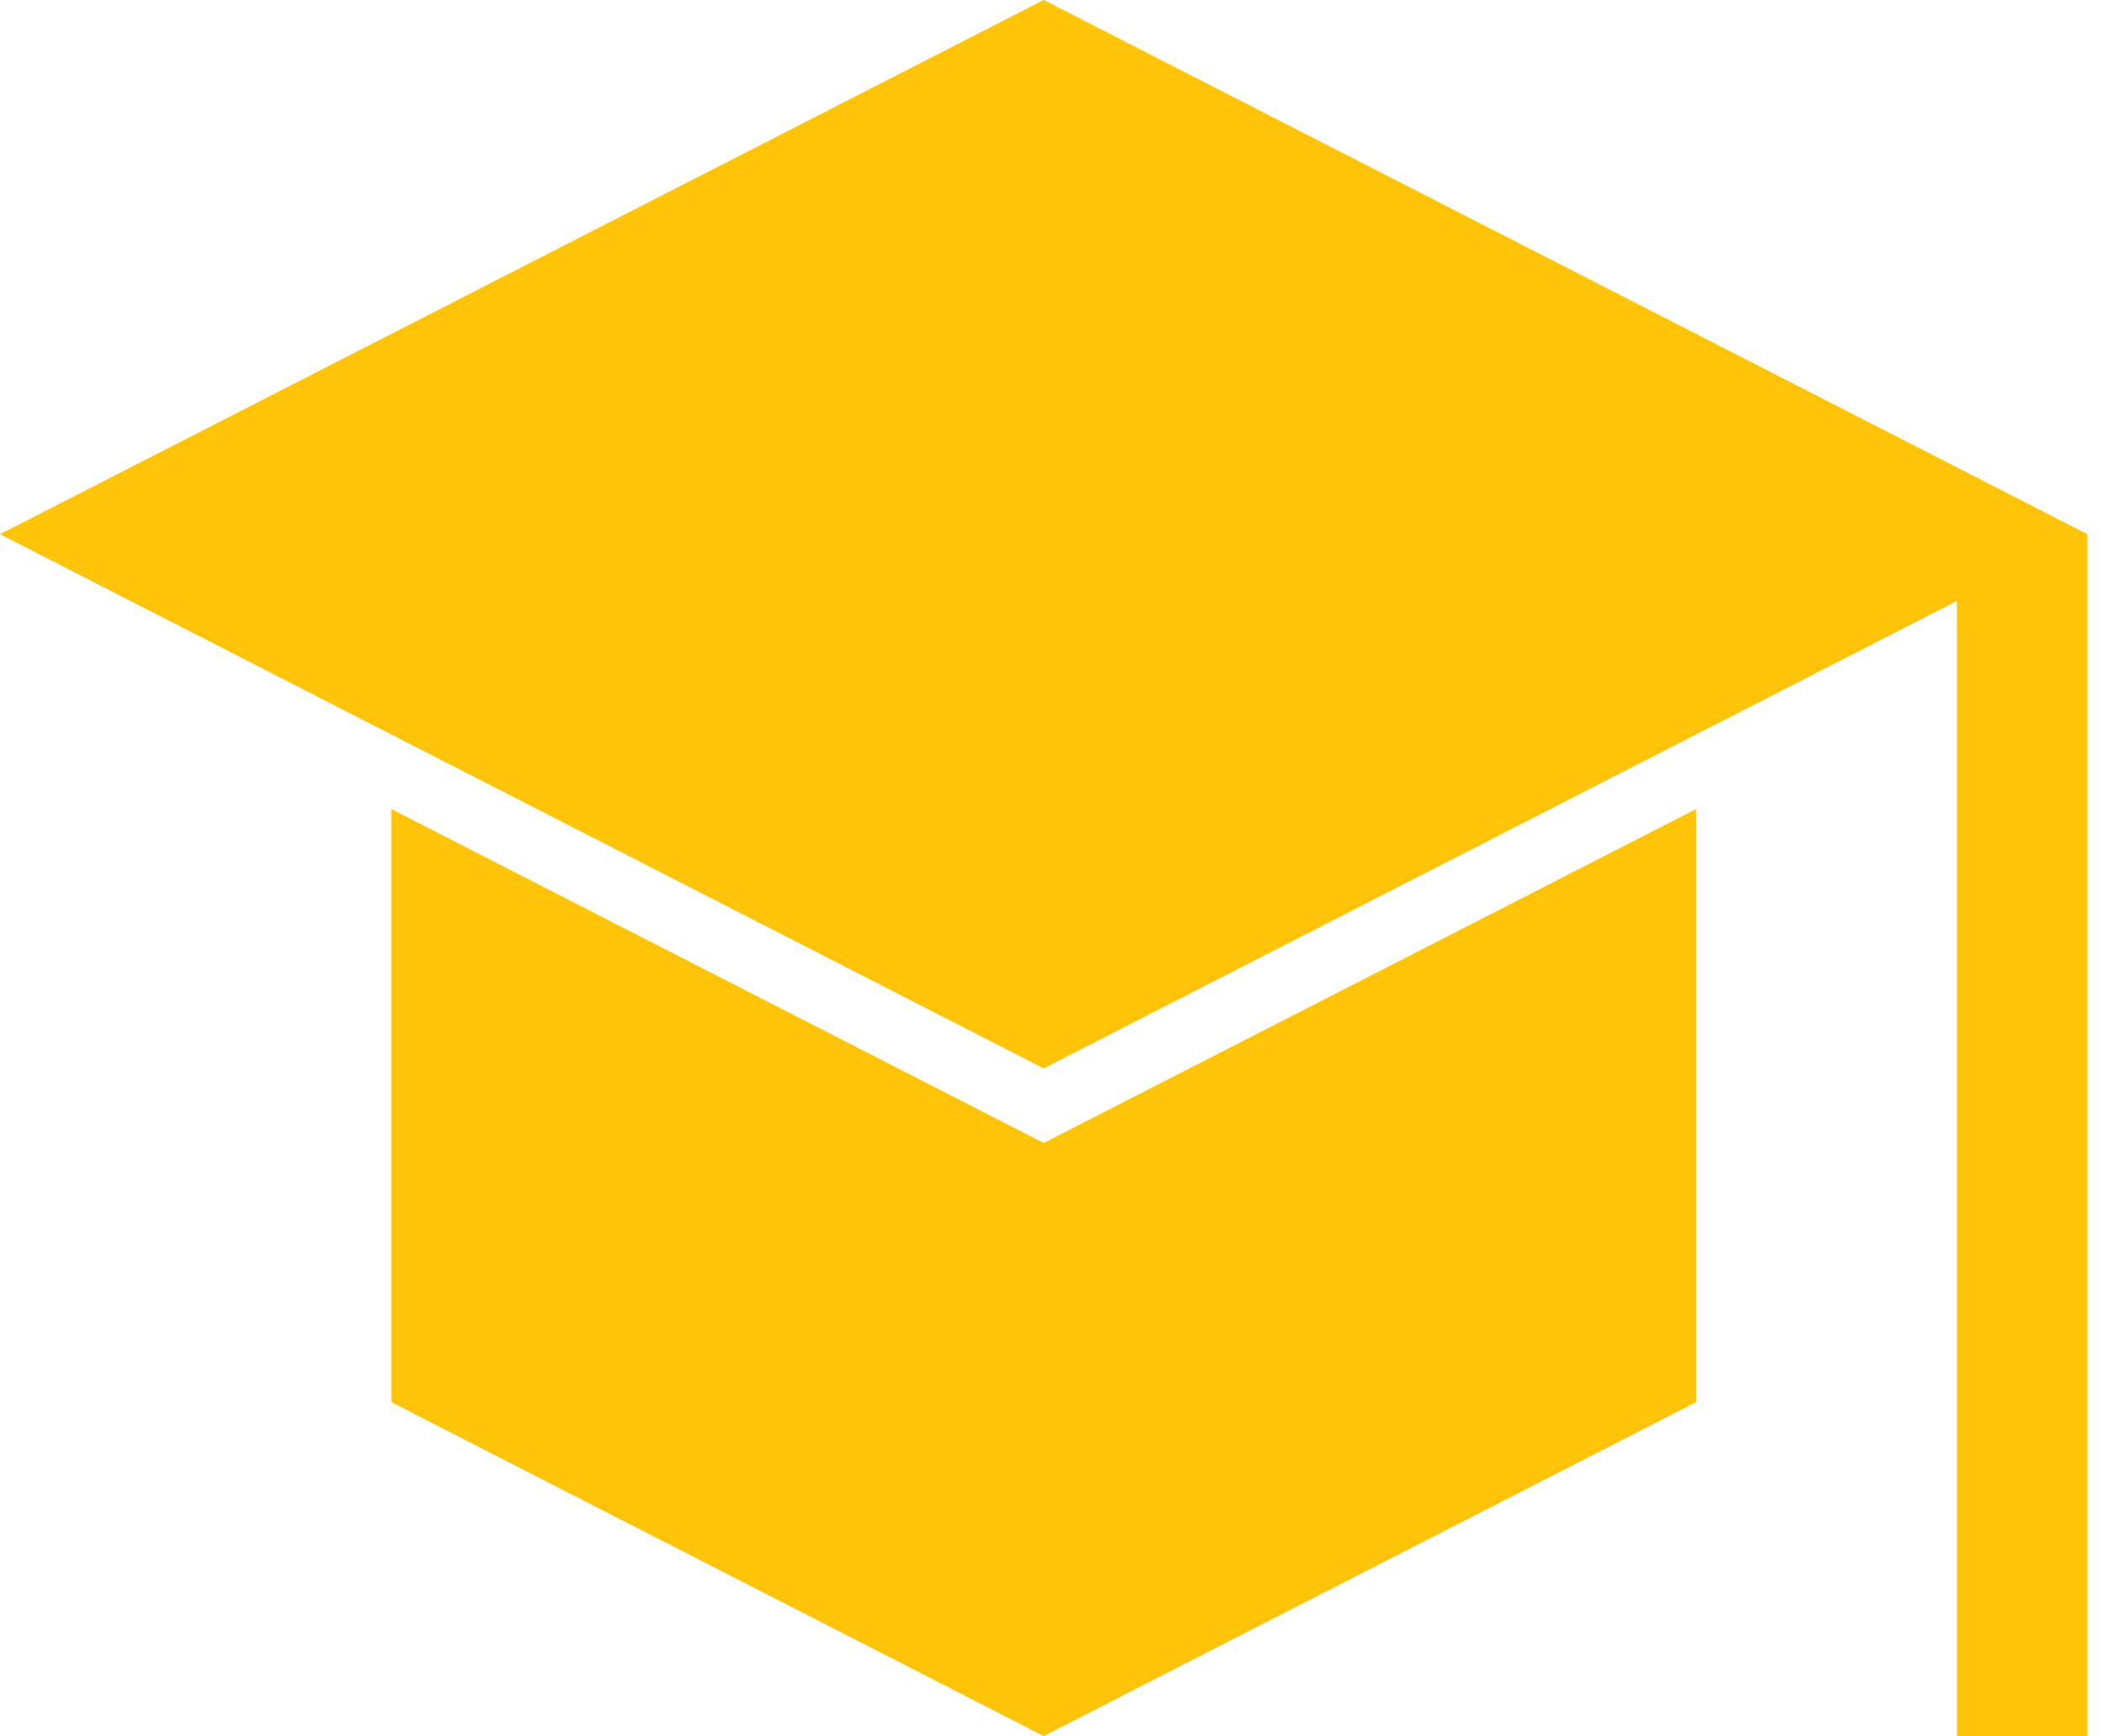 <svg width="115" height="95" viewBox="0 0 115 95" fill="none" xmlns="http://www.w3.org/2000/svg">
<path d="M0 29.231L57.101 58.462L107.064 32.885V95H114.202V29.231L57.101 0L0 29.231Z" fill="#FFC408"/>
<path d="M21.413 44.273V76.726L57.101 94.995L92.789 76.726V44.273L57.101 62.542L21.413 44.273Z" fill="#FFC408"/>
</svg>
